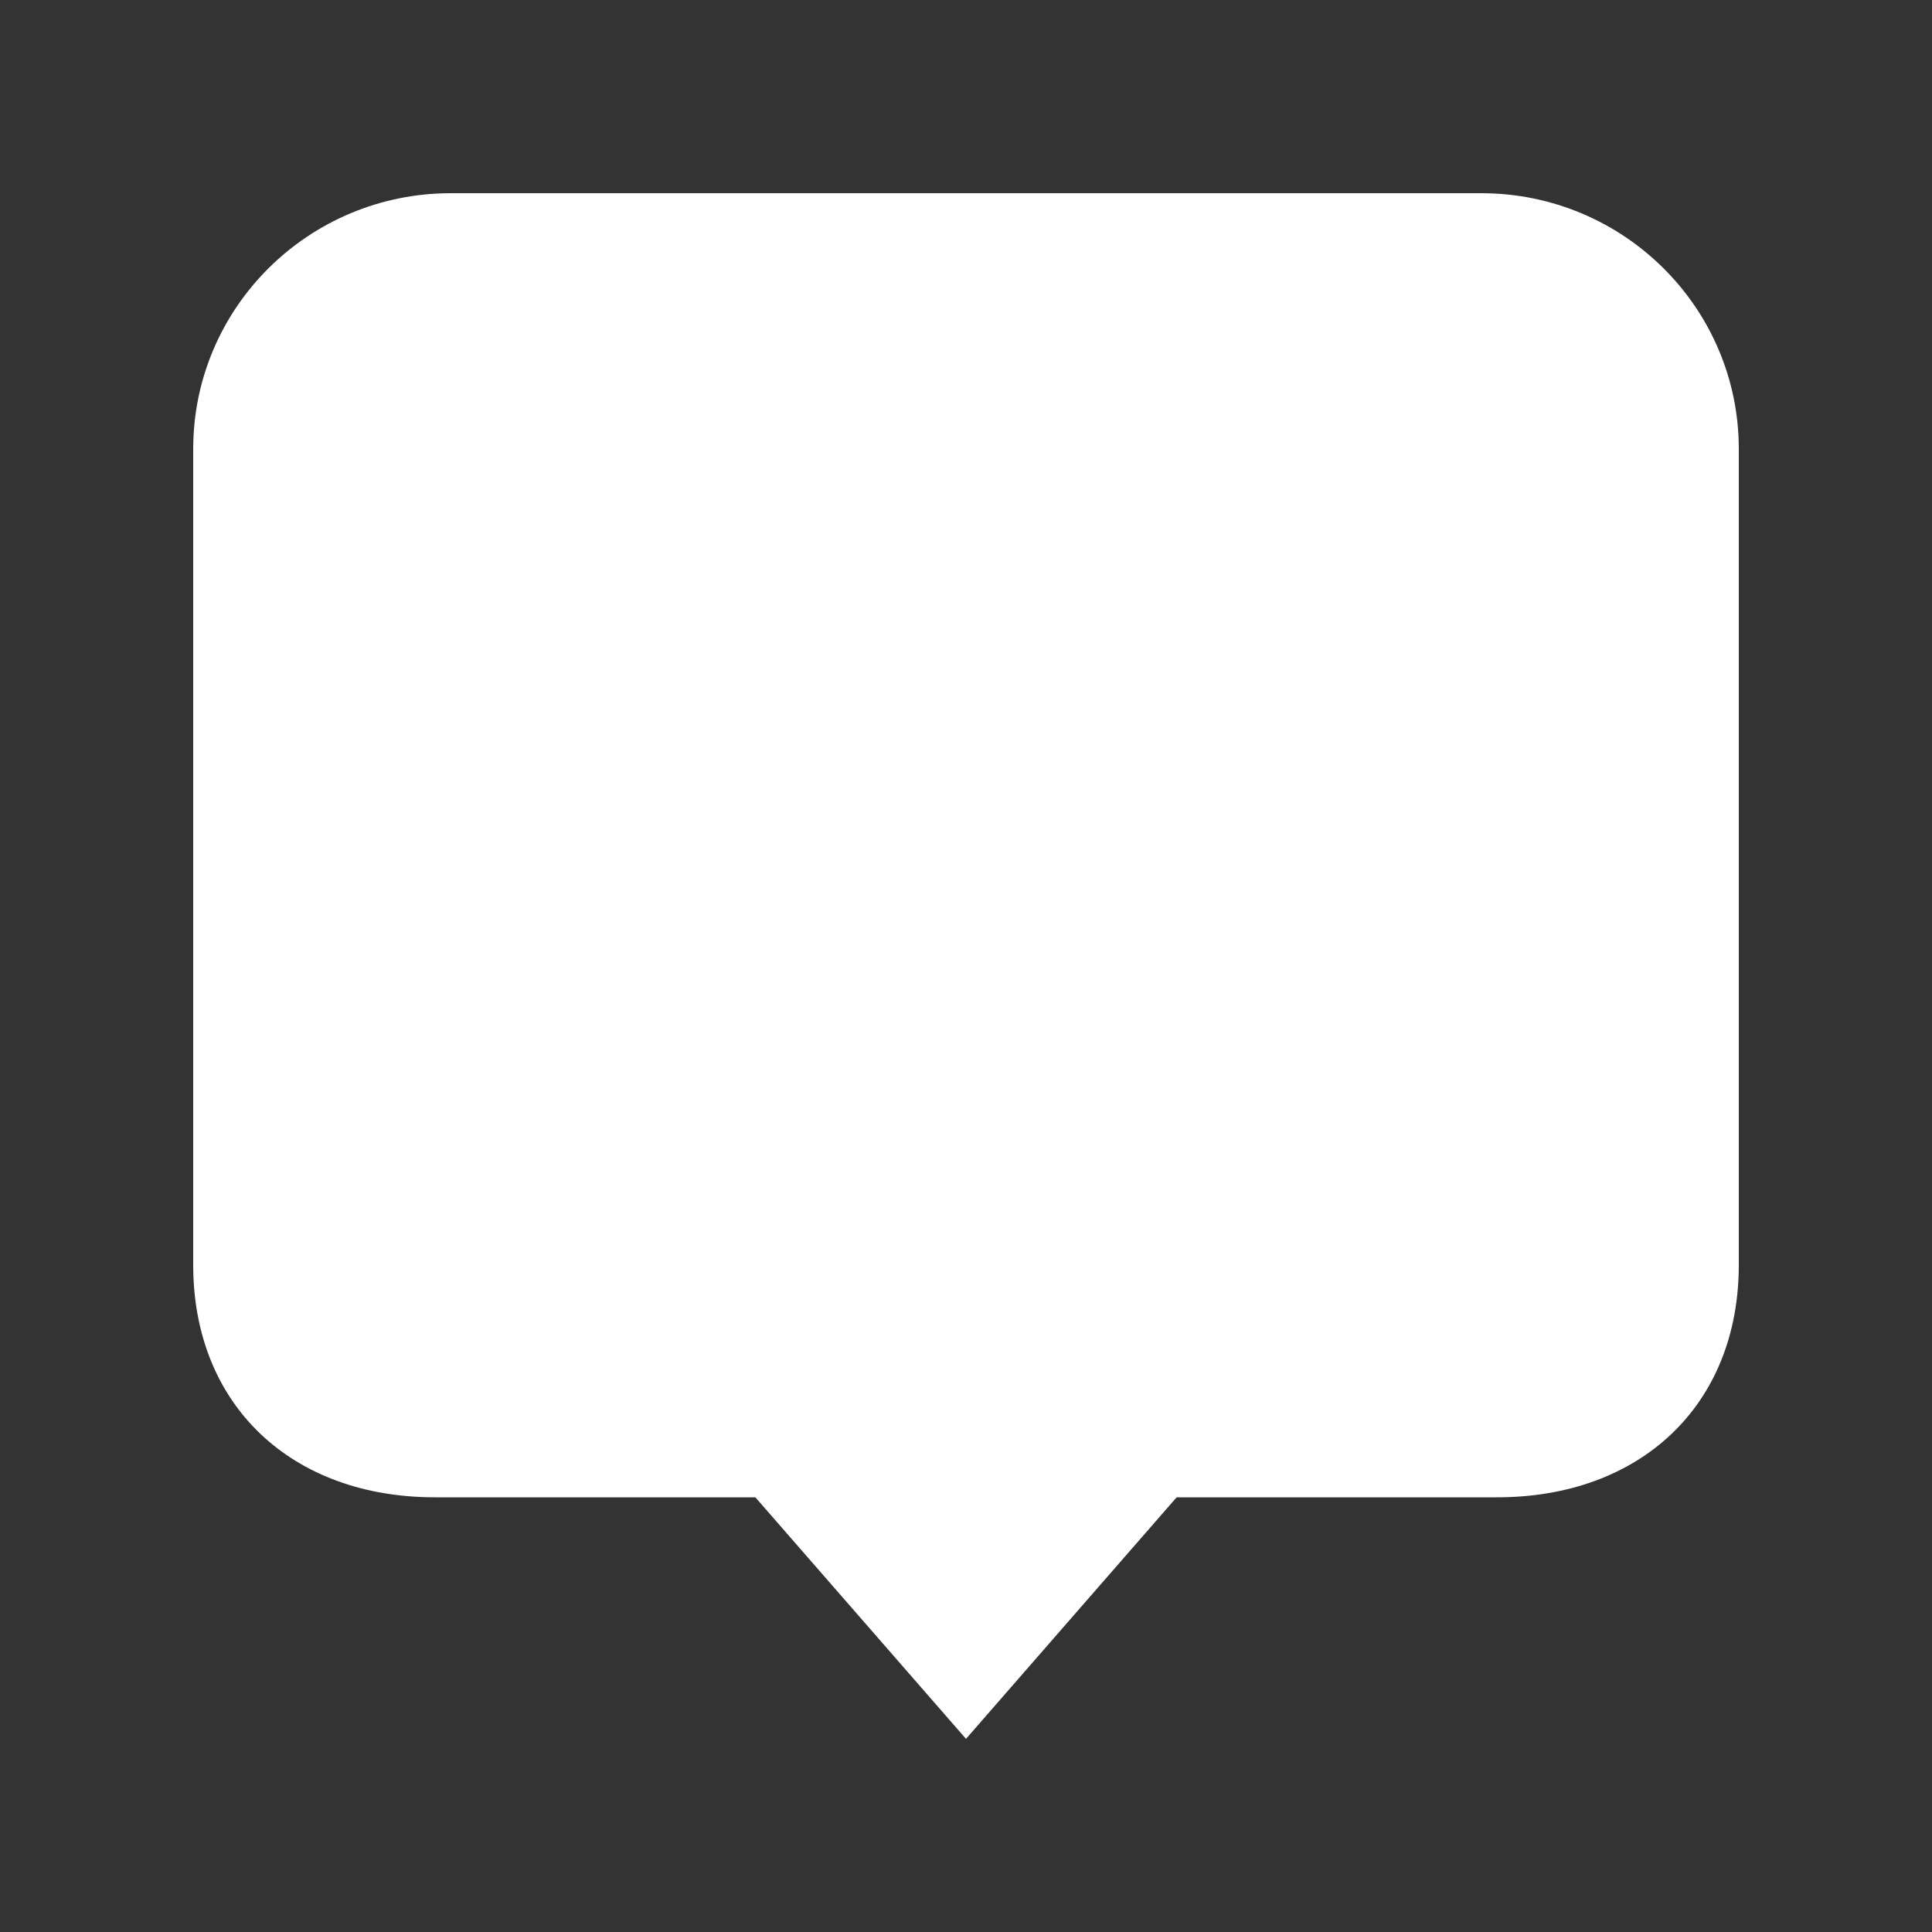 <!-- Generated by IcoMoon.io -->
<svg version="1.1" xmlns="http://www.w3.org/2000/svg" width="40" height="40" viewBox="0 0 40 40">
<rect x="0" y="0" width="40" height="40" fill="#333333" stroke="none"/>
<title>bm-comment-51</title>
<path fill="#fff" d="M30.667 4h-21.334c-2.945 0-5.333 2.371-5.333 5.297v16.89c0 2.924 2.055 4.813 5 4.813h6.639l4.361 5.001 4.361-5.001h6.639c2.945 0 5-1.889 5-4.813v-16.89c0-2.926-2.388-5.297-5.333-5.297z"></path>
</svg>
